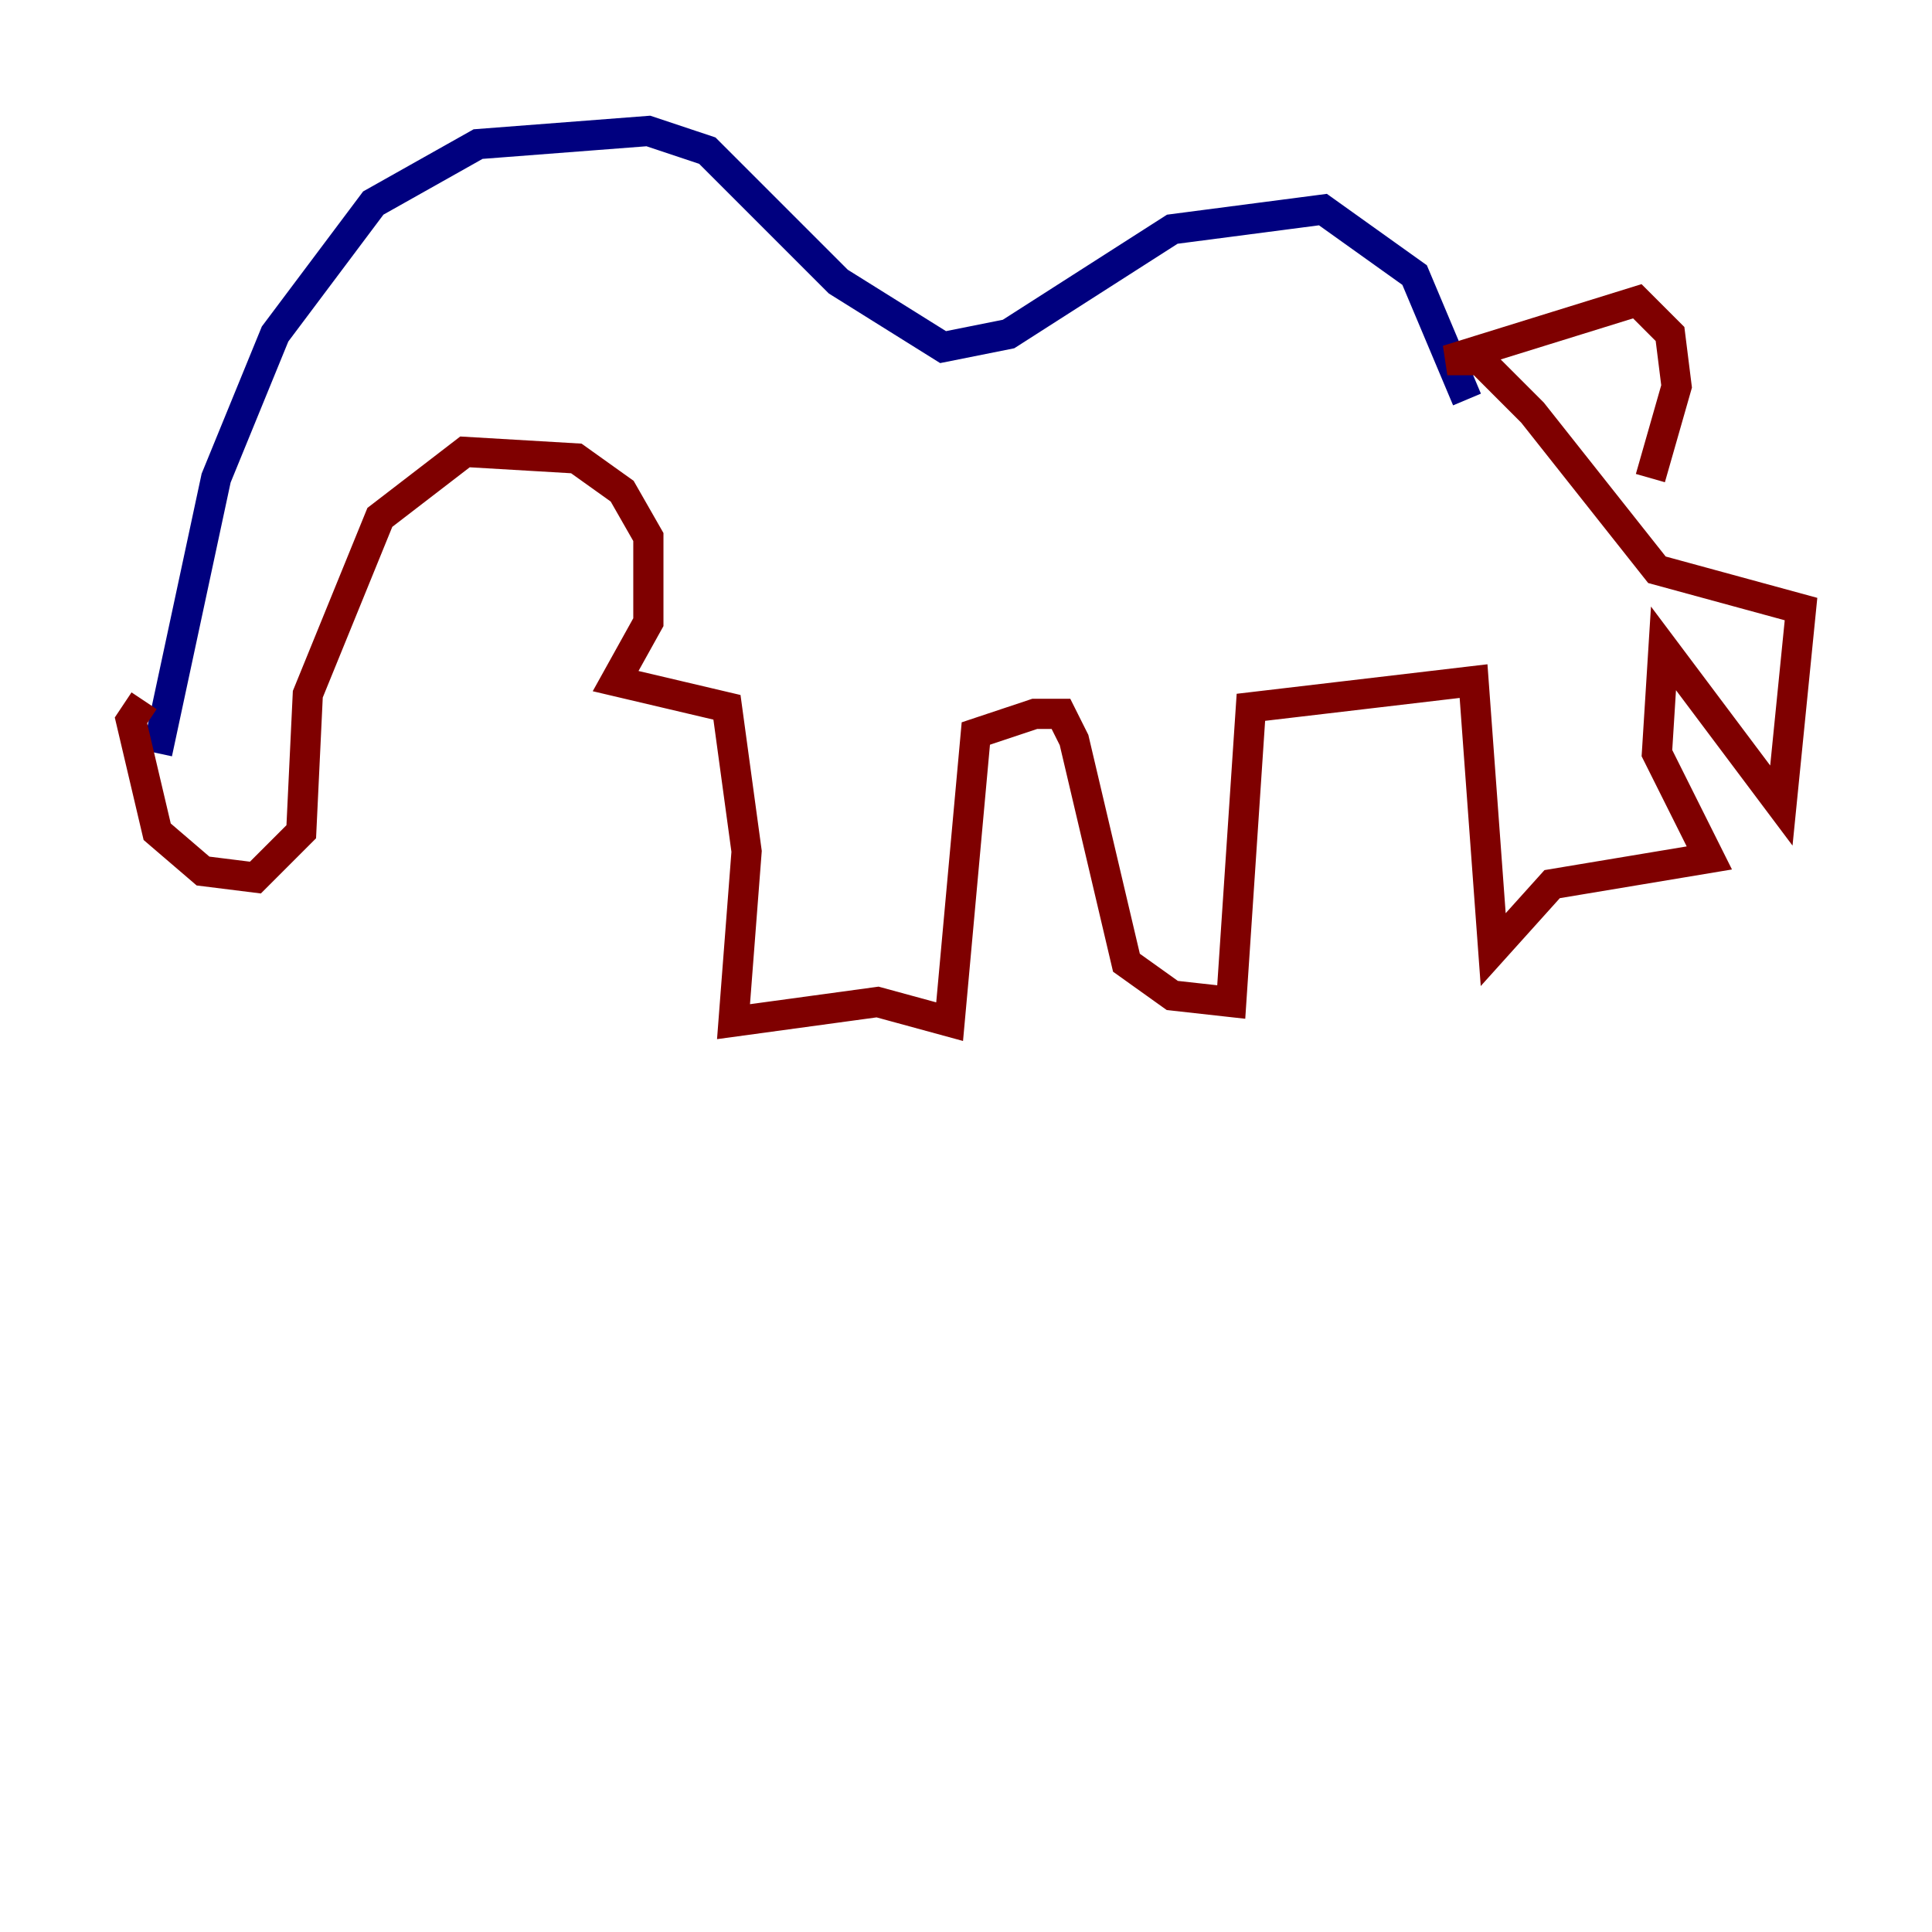 <?xml version="1.0" encoding="utf-8" ?>
<svg baseProfile="tiny" height="128" version="1.2" viewBox="0,0,128,128" width="128" xmlns="http://www.w3.org/2000/svg" xmlns:ev="http://www.w3.org/2001/xml-events" xmlns:xlink="http://www.w3.org/1999/xlink"><defs /><polyline fill="none" points="10.414,49.898 14.319,31.675 18.224,22.129 24.732,13.451 31.675,9.546 42.956,8.678 46.861,9.98 55.539,18.658 62.481,22.997 66.82,22.129 77.668,15.186 87.647,13.885 93.722,18.224 97.193,26.468" stroke="#00007f" stroke-width="2" /><polyline fill="none" points="9.546,46.427 8.678,47.729 10.414,55.105 13.451,57.709 16.922,58.142 19.959,55.105 20.393,45.993 25.166,34.278 30.807,29.939 38.183,30.373 41.22,32.542 42.956,35.58 42.956,41.22 40.786,45.125 48.163,46.861 49.464,56.407 48.597,67.688 58.142,66.386 62.915,67.688 64.651,48.597 68.556,47.295 70.291,47.295 71.159,49.031 74.63,63.783 77.668,65.953 81.573,66.386 82.875,46.861 97.627,45.125 98.929,62.915 102.834,58.576 113.248,56.841 109.776,49.898 110.21,42.956 118.02,53.37 119.322,40.352 109.776,37.749 101.532,27.336 98.061,23.864 95.891,23.864 108.475,19.959 110.644,22.129 111.078,25.6 109.342,31.675" stroke="#7f0000" stroke-width="2" /></svg>